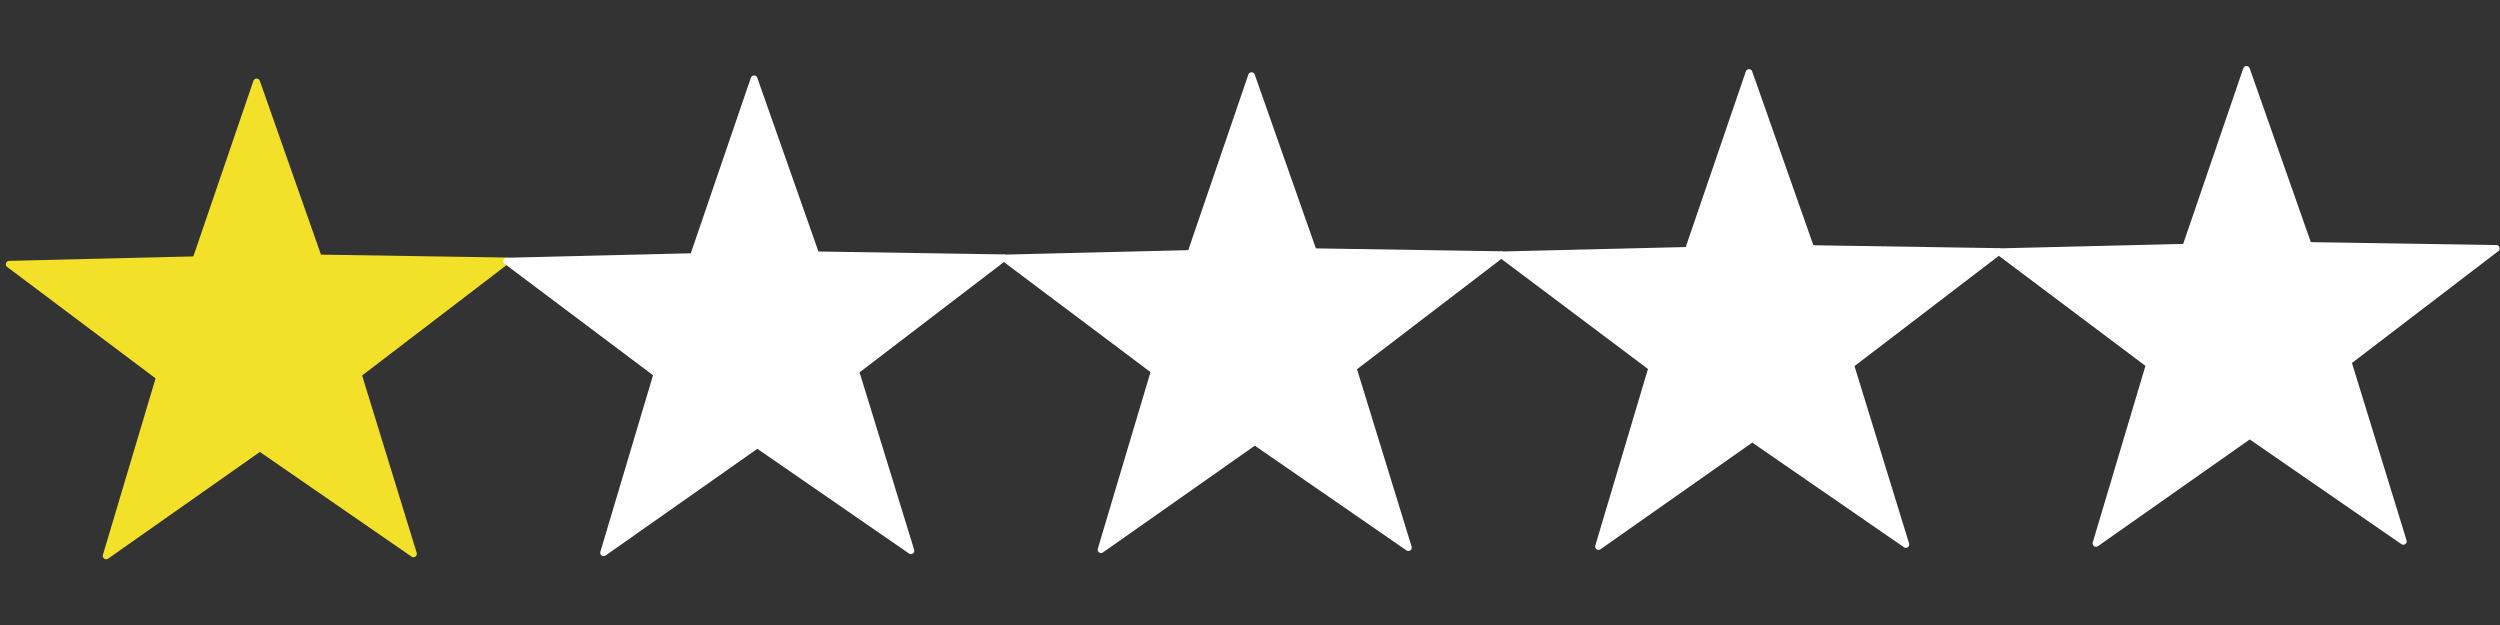 <?xml version="1.0" encoding="UTF-8" standalone="no"?>
<!-- Created with Inkscape (http://www.inkscape.org/) -->

<svg
   width="200mm"
   height="50mm"
   viewBox="0 0 200 50"
   version="1.1"
   id="svg5"
   inkscape:version="1.1 (c68e22c387, 2021-05-23)"
   sodipodi:docname="1stars.svg"
   xmlns:inkscape="http://www.inkscape.org/namespaces/inkscape"
   xmlns:sodipodi="http://sodipodi.sourceforge.net/DTD/sodipodi-0.dtd"
   xmlns="http://www.w3.org/2000/svg"
   xmlns:svg="http://www.w3.org/2000/svg">
  <rect x="0" y="0" width="200" height="50" fill="#333333" stroke="none"/>
  <sodipodi:namedview
     id="namedview7"
     pagecolor="#505050"
     bordercolor="#eeeeee"
     borderopacity="1"
     inkscape:pageshadow="0"
     inkscape:pageopacity="0"
     inkscape:pagecheckerboard="0"
     inkscape:document-units="mm"
     showgrid="false"
     width="200mm"
     inkscape:zoom="0.94430415"
     inkscape:cx="170.49591"
     inkscape:cy="231.38731"
     inkscape:window-width="1366"
     inkscape:window-height="715"
     inkscape:window-x="-8"
     inkscape:window-y="-8"
     inkscape:window-maximized="1"
     inkscape:current-layer="layer1" />
  <defs
     id="defs2" />
  <g
     inkscape:label="Camada 1"
     inkscape:groupmode="layer"
     id="layer1">
    <path
       sodipodi:type="star"
       style="fill:#f2e029;stroke:#f2e029;stroke-width:2.891;stroke-linejoin:round;fill-opacity:1;stroke-opacity:1"
       id="path36"
       inkscape:flatsided="false"
       sodipodi:sides="5"
       sodipodi:cx="294.39667"
       sodipodi:cy="29.651463"
       sodipodi:r1="111.83159"
       sodipodi:r2="44.686066"
       sodipodi:arg1="0.9197196"
       sodipodi:arg2="1.5404882"
       inkscape:rounded="2.5326963e-16"
       inkscape:randomized="0"
       transform="matrix(0.187,0.003,-0.003,0.187,-34.294,21.041)"
       inkscape:transform-center-x="2.3658807"
       inkscape:transform-center-y="-2.3017425"
       d="m 362.171,118.606 -66.421,-44.289 -65.011,47.281 21.596,-76.856 -65.056,-47.219 79.768,-3.211 24.804,-76.463 27.703,74.872 80.386,-0.038 -62.646,49.484 z" />
    <path
       sodipodi:type="star"
       style="fill:#ffffff;stroke:#ffffff;stroke-width:2.891;stroke-linejoin:round"
       id="path36-8"
       inkscape:flatsided="false"
       sodipodi:sides="5"
       sodipodi:cx="294.39667"
       sodipodi:cy="29.651463"
       sodipodi:r1="111.83159"
       sodipodi:r2="44.686066"
       sodipodi:arg1="0.9197196"
       sodipodi:arg2="1.5404882"
       inkscape:rounded="2.5326963e-16"
       inkscape:randomized="0"
       transform="matrix(0.187,0.003,-0.003,0.187,5.503,20.791)"
       inkscape:transform-center-x="2.3658807"
       inkscape:transform-center-y="-2.3017425"
       d="m 362.171,118.606 -66.421,-44.289 -65.011,47.281 21.596,-76.856 -65.056,-47.219 79.768,-3.211 24.804,-76.463 27.703,74.872 80.386,-0.038 -62.646,49.484 z" />
    <path
       sodipodi:type="star"
       style="fill:#ffffff;stroke:#ffffff;stroke-width:2.891;stroke-linejoin:round"
       id="path36-6"
       inkscape:flatsided="false"
       sodipodi:sides="5"
       sodipodi:cx="294.39667"
       sodipodi:cy="29.651463"
       sodipodi:r1="111.83159"
       sodipodi:r2="44.686066"
       sodipodi:arg1="0.9197196"
       sodipodi:arg2="1.5404882"
       inkscape:rounded="2.5326963e-16"
       inkscape:randomized="0"
       transform="matrix(0.187,0.003,-0.003,0.187,45.3,20.541)"
       inkscape:transform-center-x="2.3658807"
       inkscape:transform-center-y="-2.3017425"
       d="m 362.171,118.606 -66.421,-44.289 -65.011,47.281 21.596,-76.856 -65.056,-47.219 79.768,-3.211 24.804,-76.463 27.703,74.872 80.386,-0.038 -62.646,49.484 z" />
    <path
       sodipodi:type="star"
       style="fill:#ffffff;stroke:#ffffff;stroke-width:2.891;stroke-linejoin:round"
       id="path36-63"
       inkscape:flatsided="false"
       sodipodi:sides="5"
       sodipodi:cx="294.39667"
       sodipodi:cy="29.651463"
       sodipodi:r1="111.83159"
       sodipodi:r2="44.686066"
       sodipodi:arg1="0.9197196"
       sodipodi:arg2="1.5404882"
       inkscape:rounded="2.5326963e-16"
       inkscape:randomized="0"
       transform="matrix(0.187,0.003,-0.003,0.187,85.098,20.291)"
       inkscape:transform-center-x="2.3658807"
       inkscape:transform-center-y="-2.3017425"
       d="m 362.171,118.606 -66.421,-44.289 -65.011,47.281 21.596,-76.856 -65.056,-47.219 79.768,-3.211 24.804,-76.463 27.703,74.872 80.386,-0.038 -62.646,49.484 z" />
    <path
       sodipodi:type="star"
       style="fill:#ffffff;stroke:#ffffff;stroke-width:2.891;stroke-linejoin:round"
       id="path36-9"
       inkscape:flatsided="false"
       sodipodi:sides="5"
       sodipodi:cx="294.39667"
       sodipodi:cy="29.651463"
       sodipodi:r1="111.83159"
       sodipodi:r2="44.686066"
       sodipodi:arg1="0.9197196"
       sodipodi:arg2="1.5404882"
       inkscape:rounded="2.5326963e-16"
       inkscape:randomized="0"
       transform="matrix(0.187,0.003,-0.003,0.187,124.895,20.041)"
       inkscape:transform-center-x="2.3658807"
       inkscape:transform-center-y="-2.3017425"
       d="m 362.171,118.606 -66.421,-44.289 -65.011,47.281 21.596,-76.856 -65.056,-47.219 79.768,-3.211 24.804,-76.463 27.703,74.872 80.386,-0.038 -62.646,49.484 z" />
  </g>
</svg>

